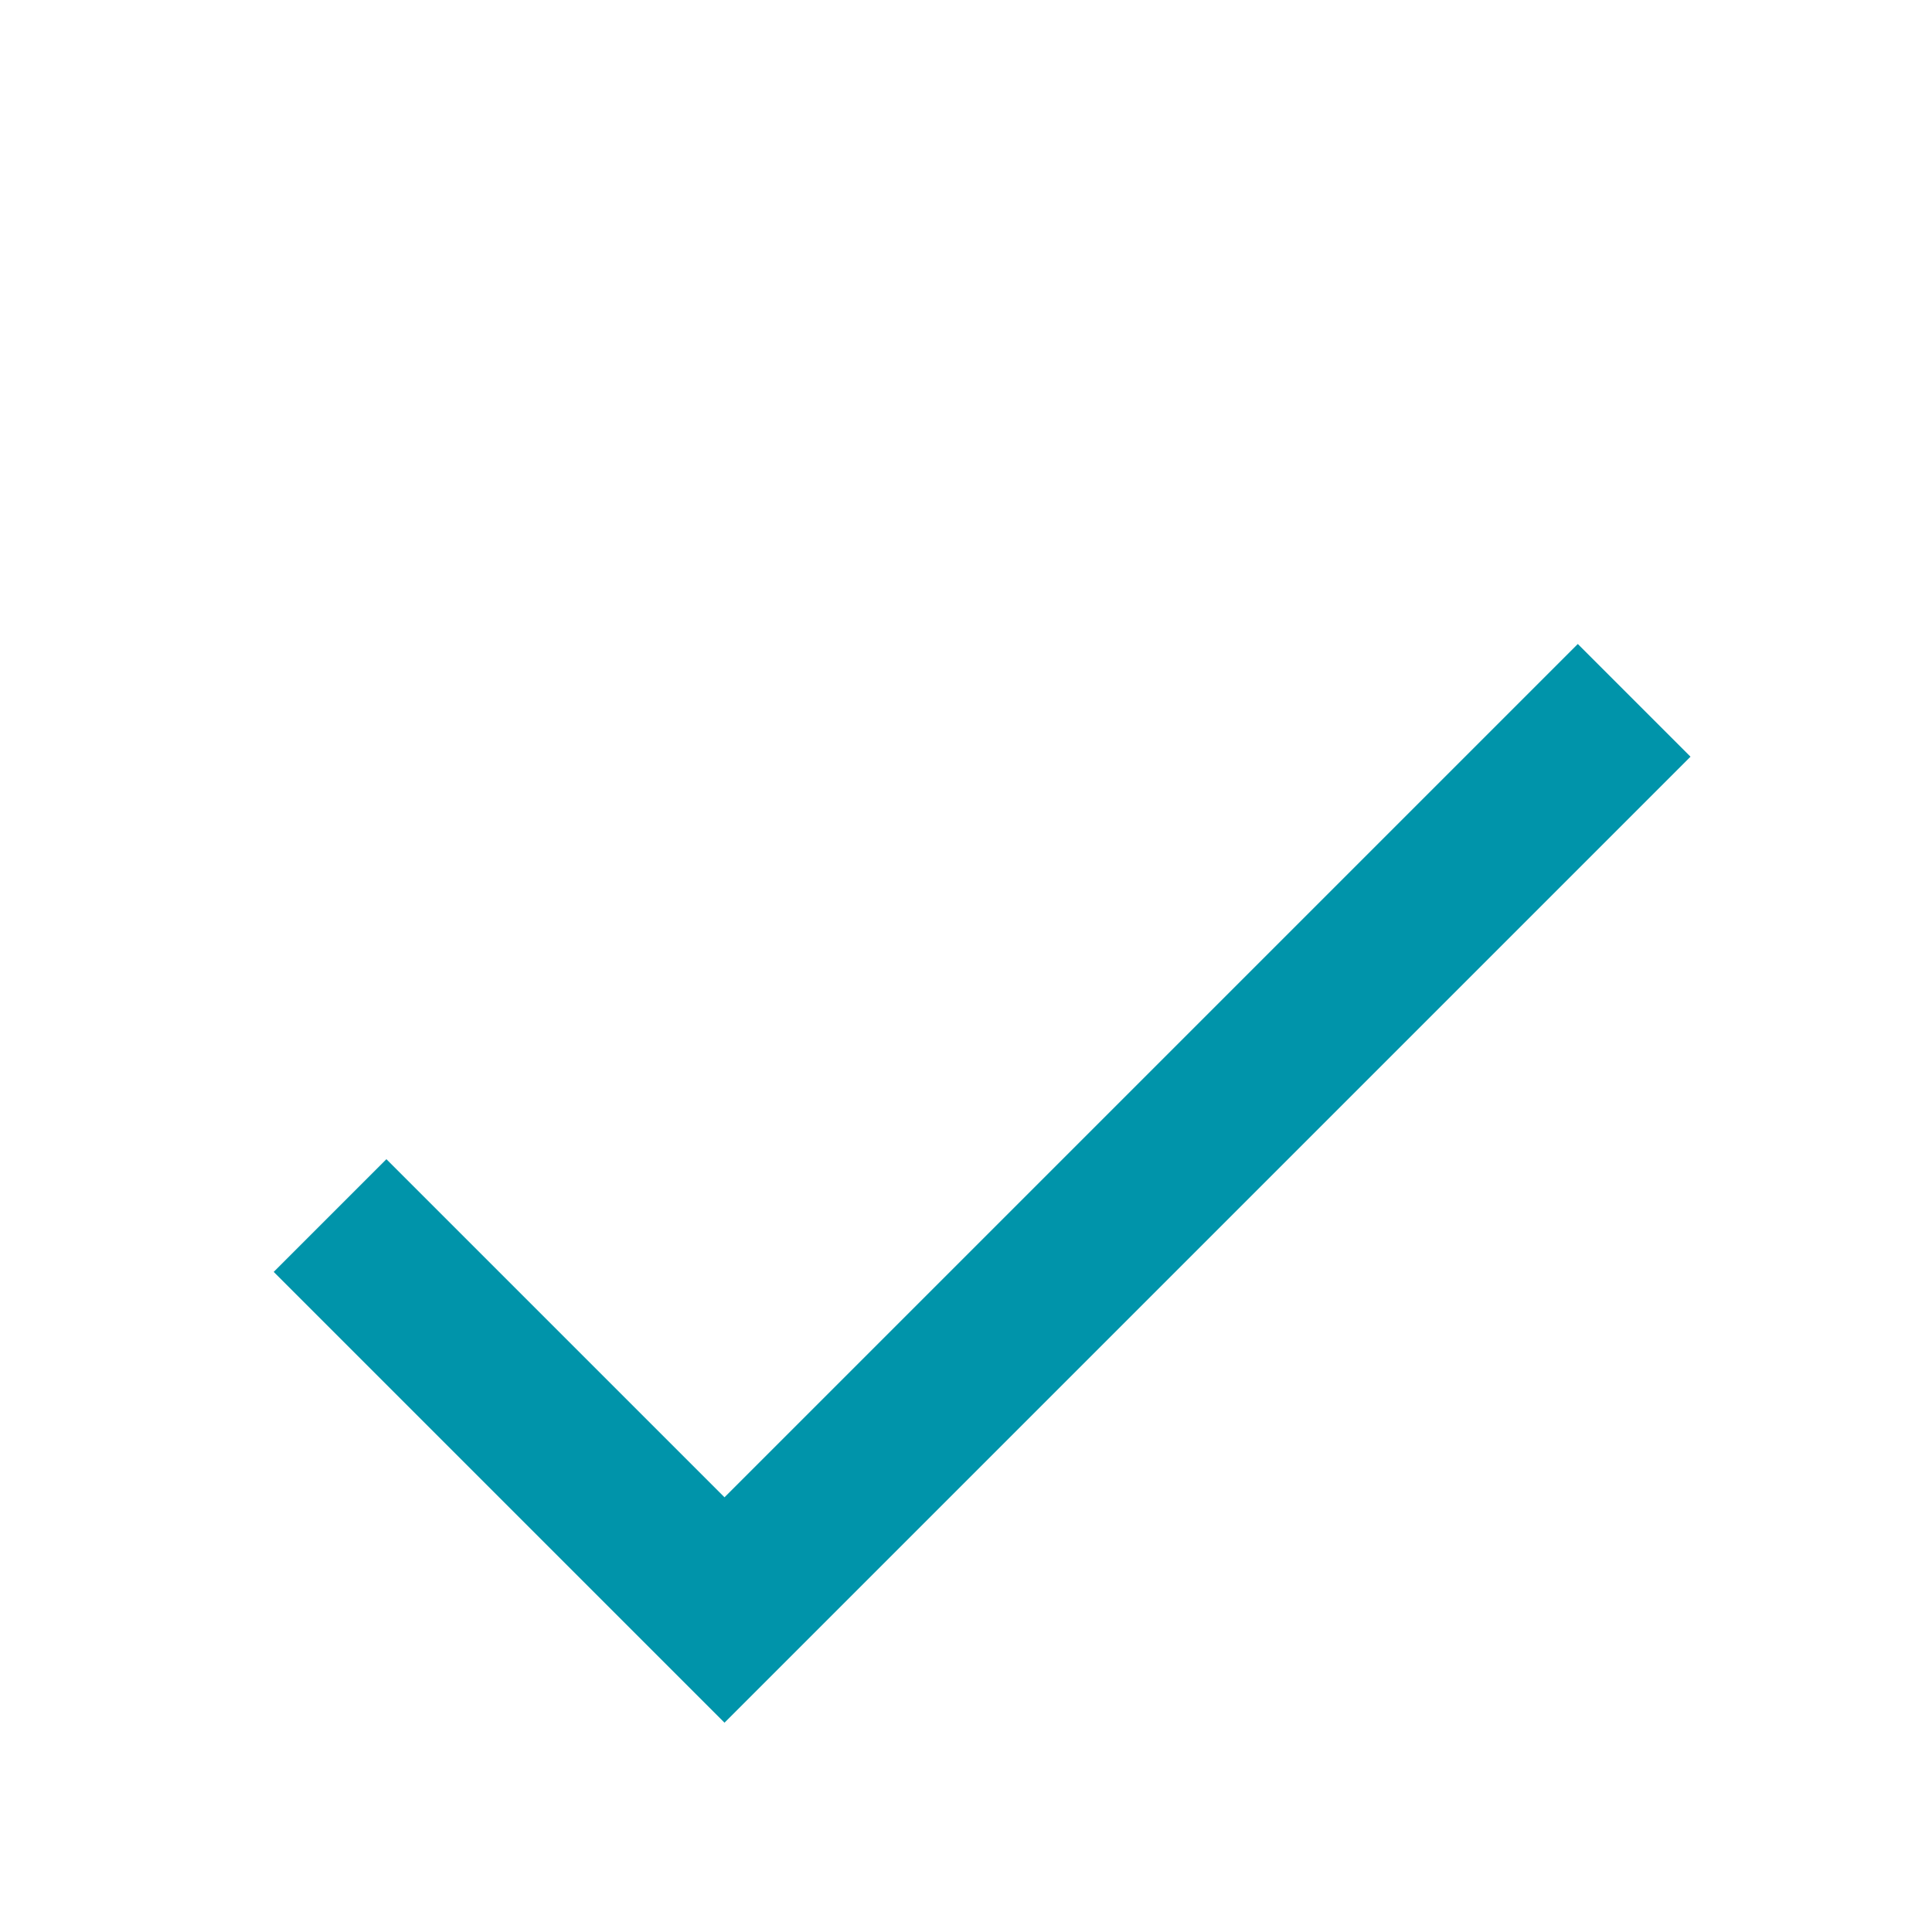 <svg width="24" height="24" viewBox="0 0 24 24" fill="none" xmlns="http://www.w3.org/2000/svg">
<g clip-path="url(#clip0_166_854)">
<path d="M9 18.6L4.8 14.4L3.4 15.8L9 21.4L21 9.4L19.6 8L9 18.6Z" fill="#0094AA"/>
</g>
<defs>
<clipPath id="clip0_166_854">
<rect width="24" height="24" fill="white"/>
</clipPath>
</defs>
</svg>
